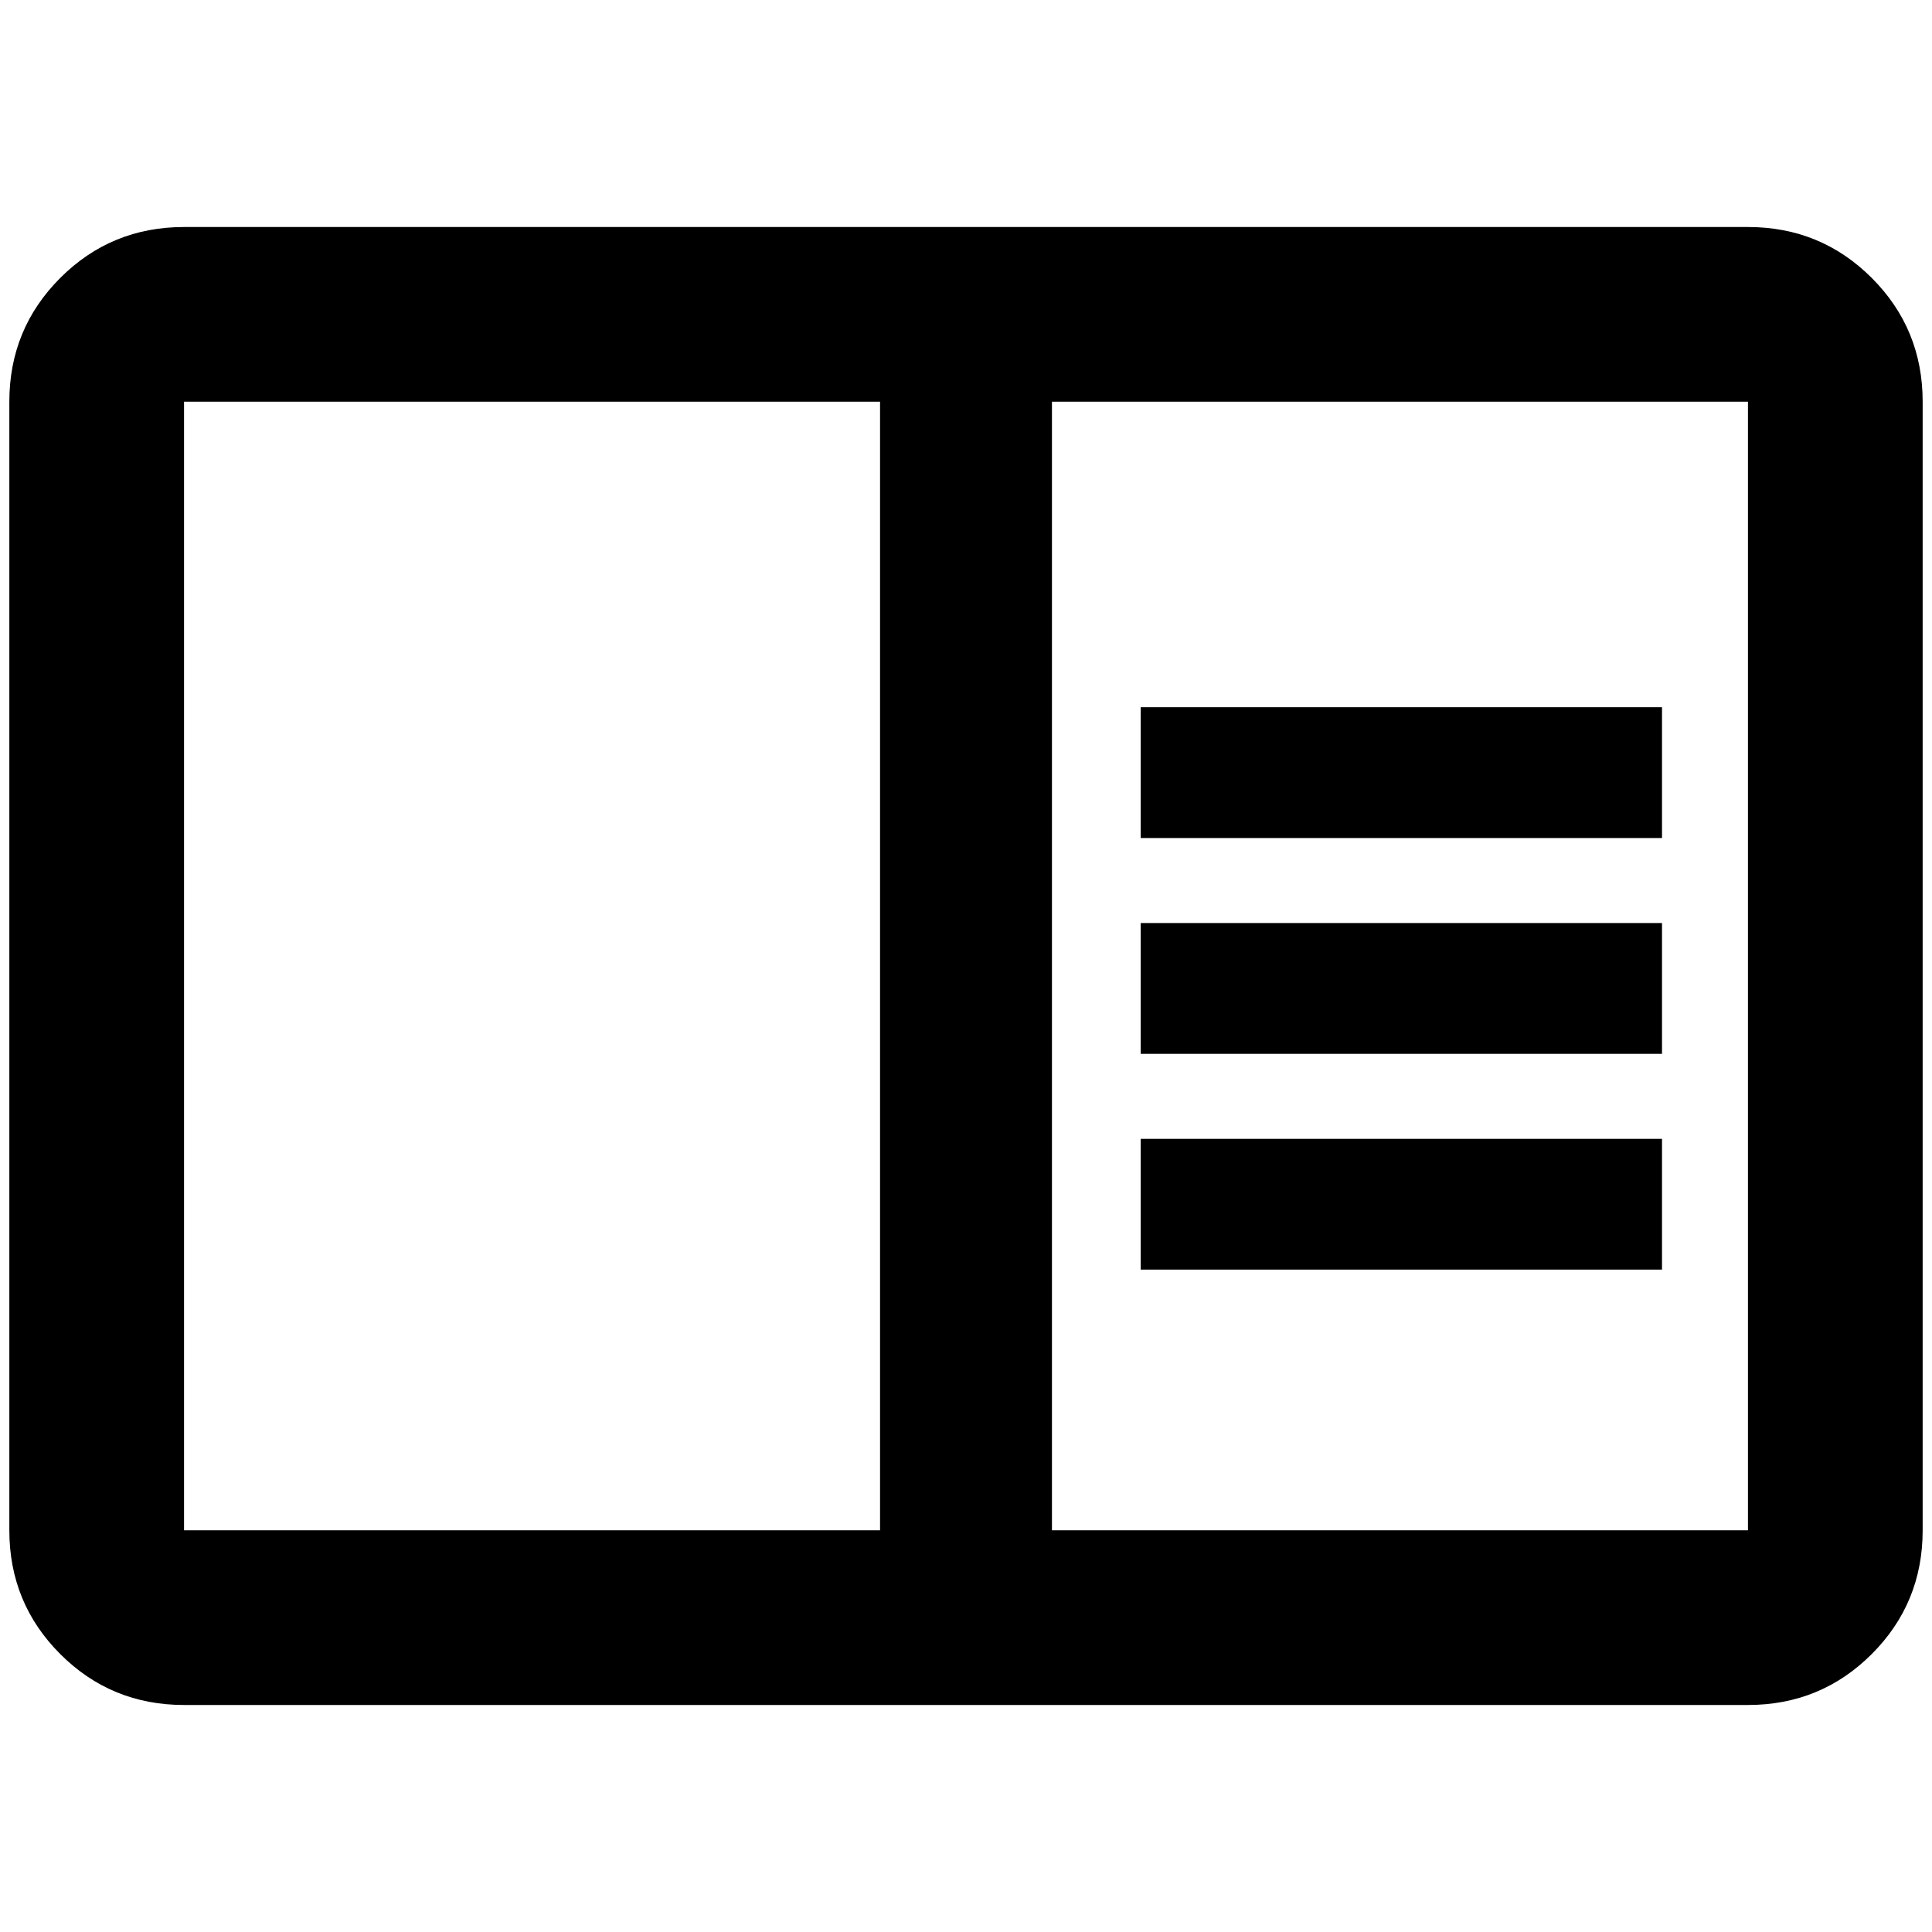 <?xml version="1.0" standalone="no"?>
<!DOCTYPE svg PUBLIC "-//W3C//DTD SVG 1.1//EN" "http://www.w3.org/Graphics/SVG/1.1/DTD/svg11.dtd" >
<svg xmlns="http://www.w3.org/2000/svg" xmlns:xlink="http://www.w3.org/1999/xlink" version="1.1" width="2048" height="2048" viewBox="-10 0 2068 2048">
   <path fill="currentColor"
d="M1861 233h-1674q-78 0 -132.5 54.5t-54.5 132.5v1208q0 78 54.5 132.5t132.5 54.5h1674q78 0 132.5 -54.5t54.5 -132.5v-1208q0 -78 -54.5 -132.5t-132.5 -54.5zM187 1628v-1208h745v1208h-745zM1861 1628h-745v-1208h745v1208zM1211 747h558v140h-558v-140zM1211 978
h558v140h-558v-140zM1211 1209h558v140h-558v-140z" />
</svg>

